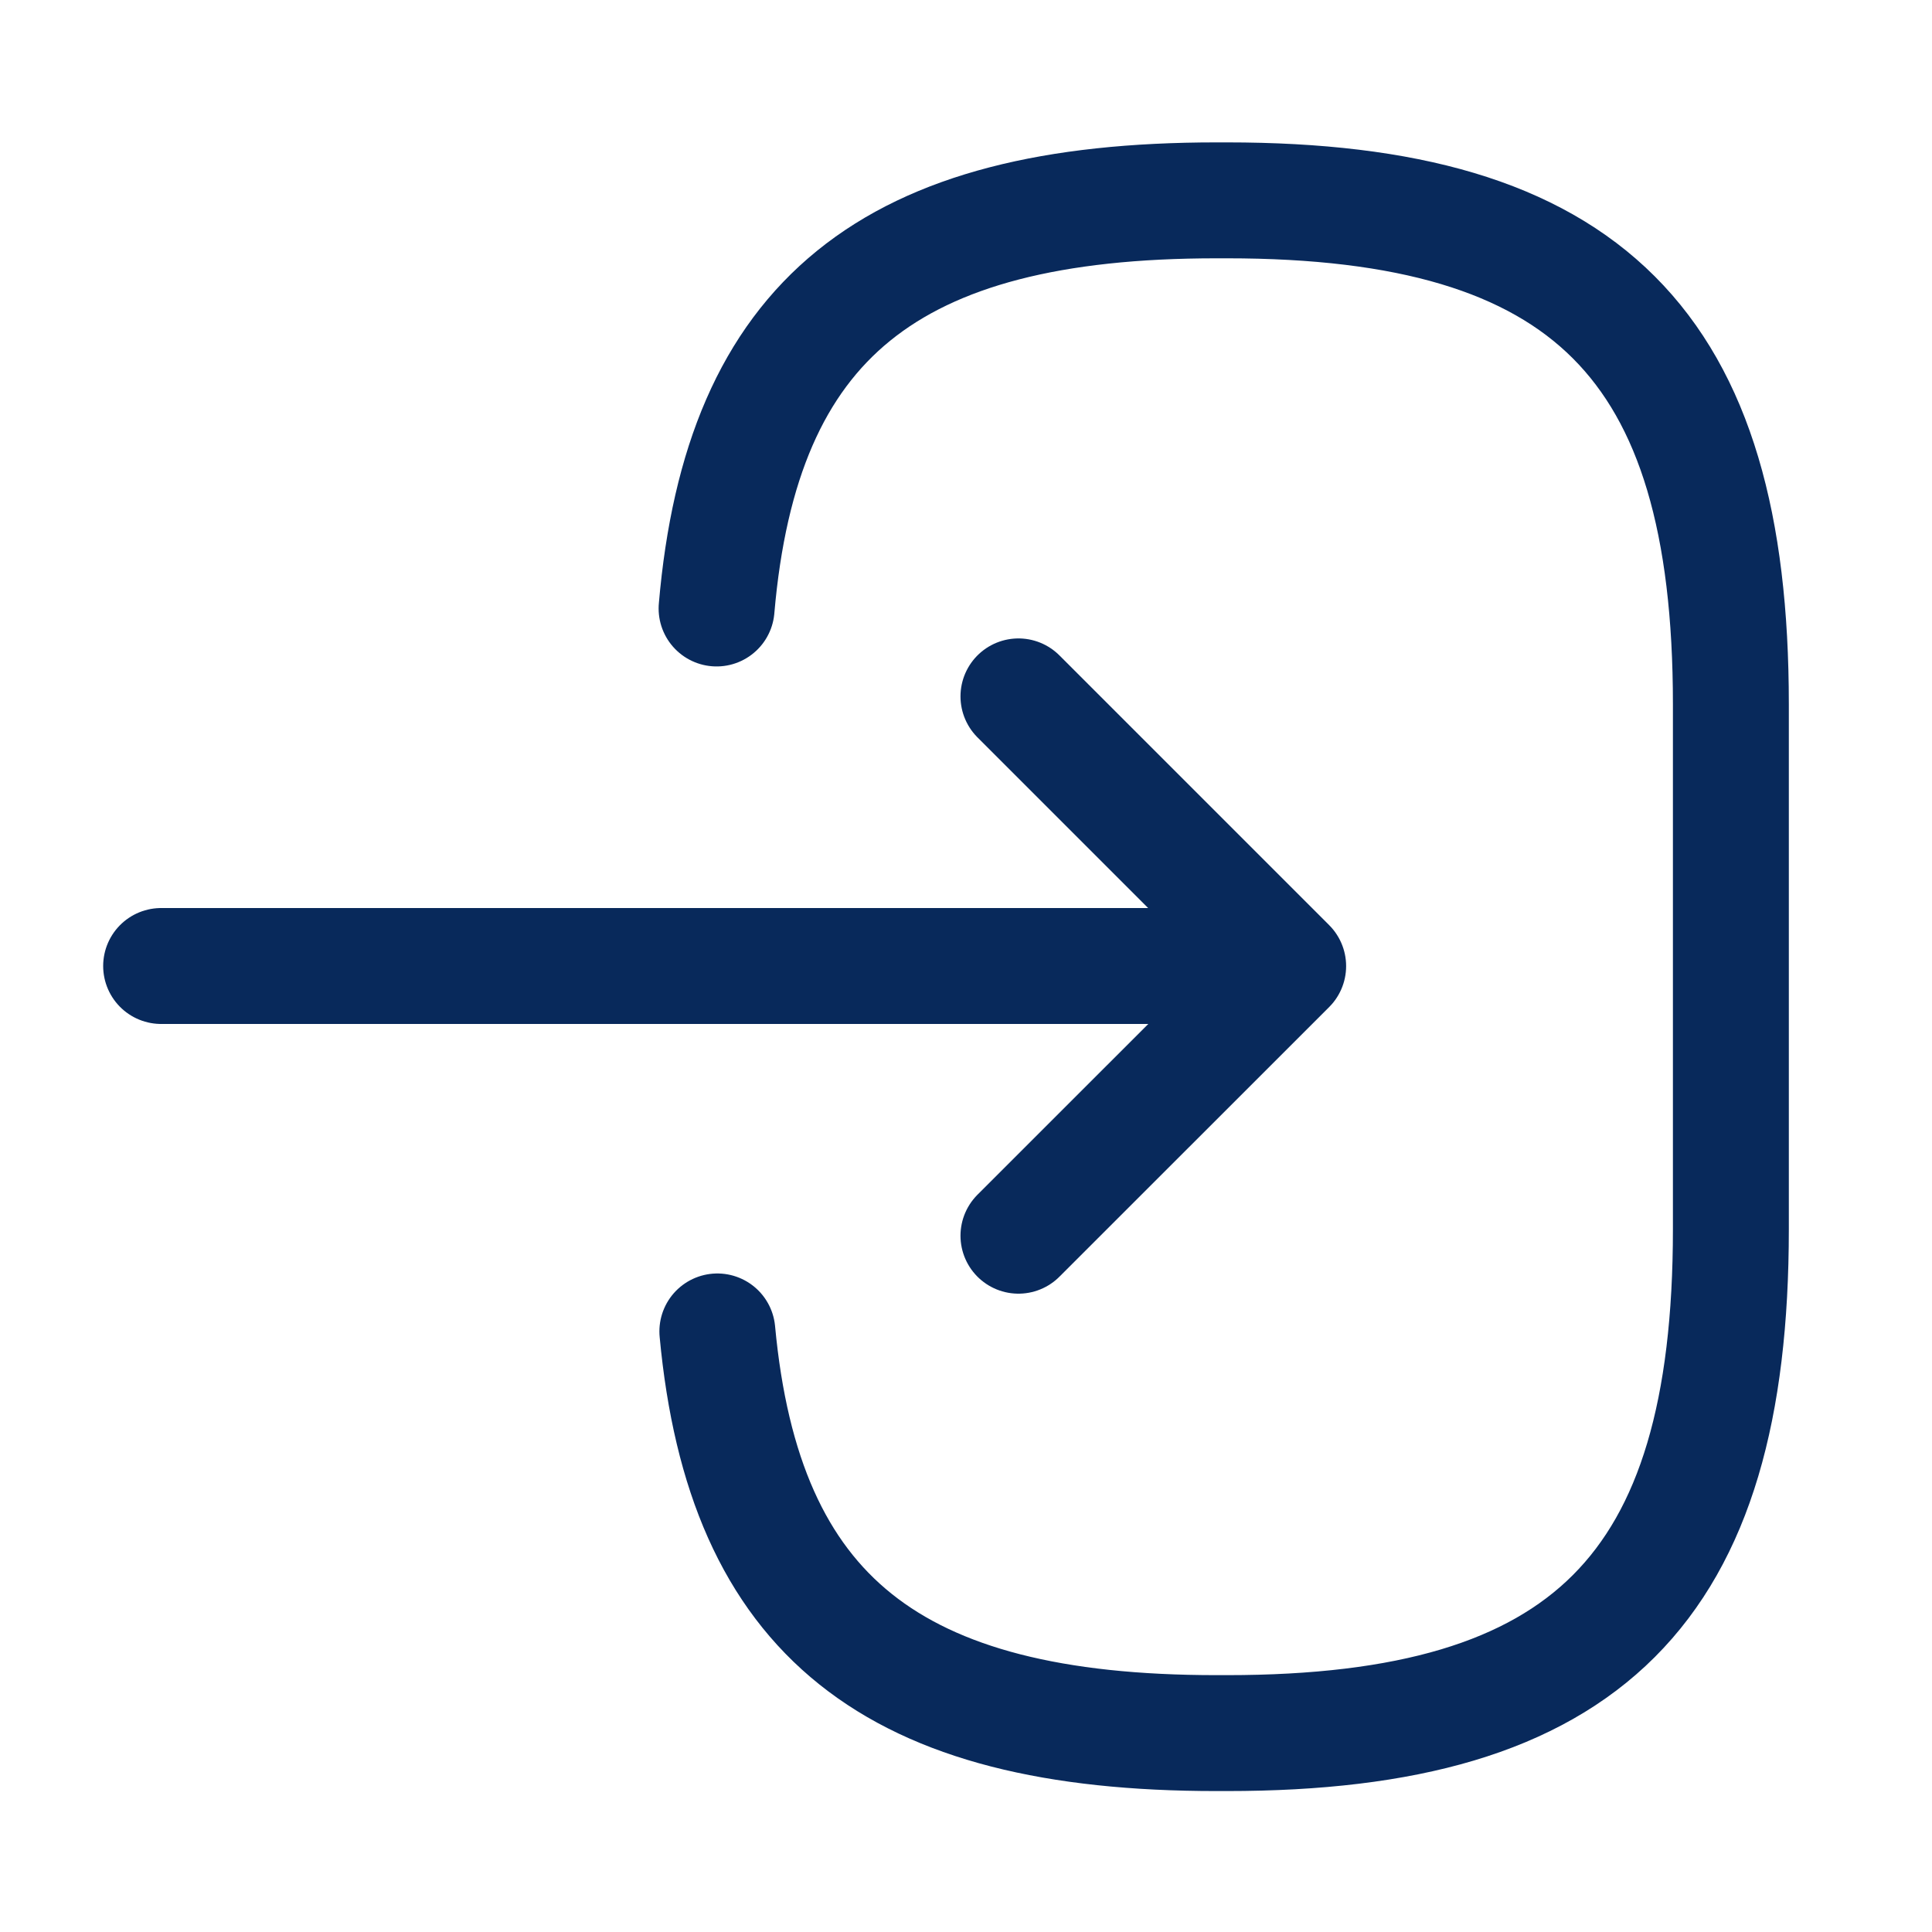 <svg width="20" height="20" viewBox="0 0 20 20" fill="none" xmlns="http://www.w3.org/2000/svg">
<path d="M7.418 6.299C7.676 3.299 9.218 2.074 12.593 2.074H12.701C16.426 2.074 17.918 3.566 17.918 7.291V12.724C17.918 16.449 16.426 17.941 12.701 17.941H12.593C9.243 17.941 7.701 16.733 7.426 13.783" stroke="#08295B" stroke-width="1.2" stroke-linecap="round" stroke-linejoin="round"/>
<path d="M1.668 10H12.401" stroke="#08295B" stroke-width="1.2" stroke-linecap="round" stroke-linejoin="round"/>
<path d="M10.543 7.209L13.335 10.001L10.543 12.792" stroke="#08295B" stroke-width="1.2" stroke-linecap="round" stroke-linejoin="round"/>
</svg>
